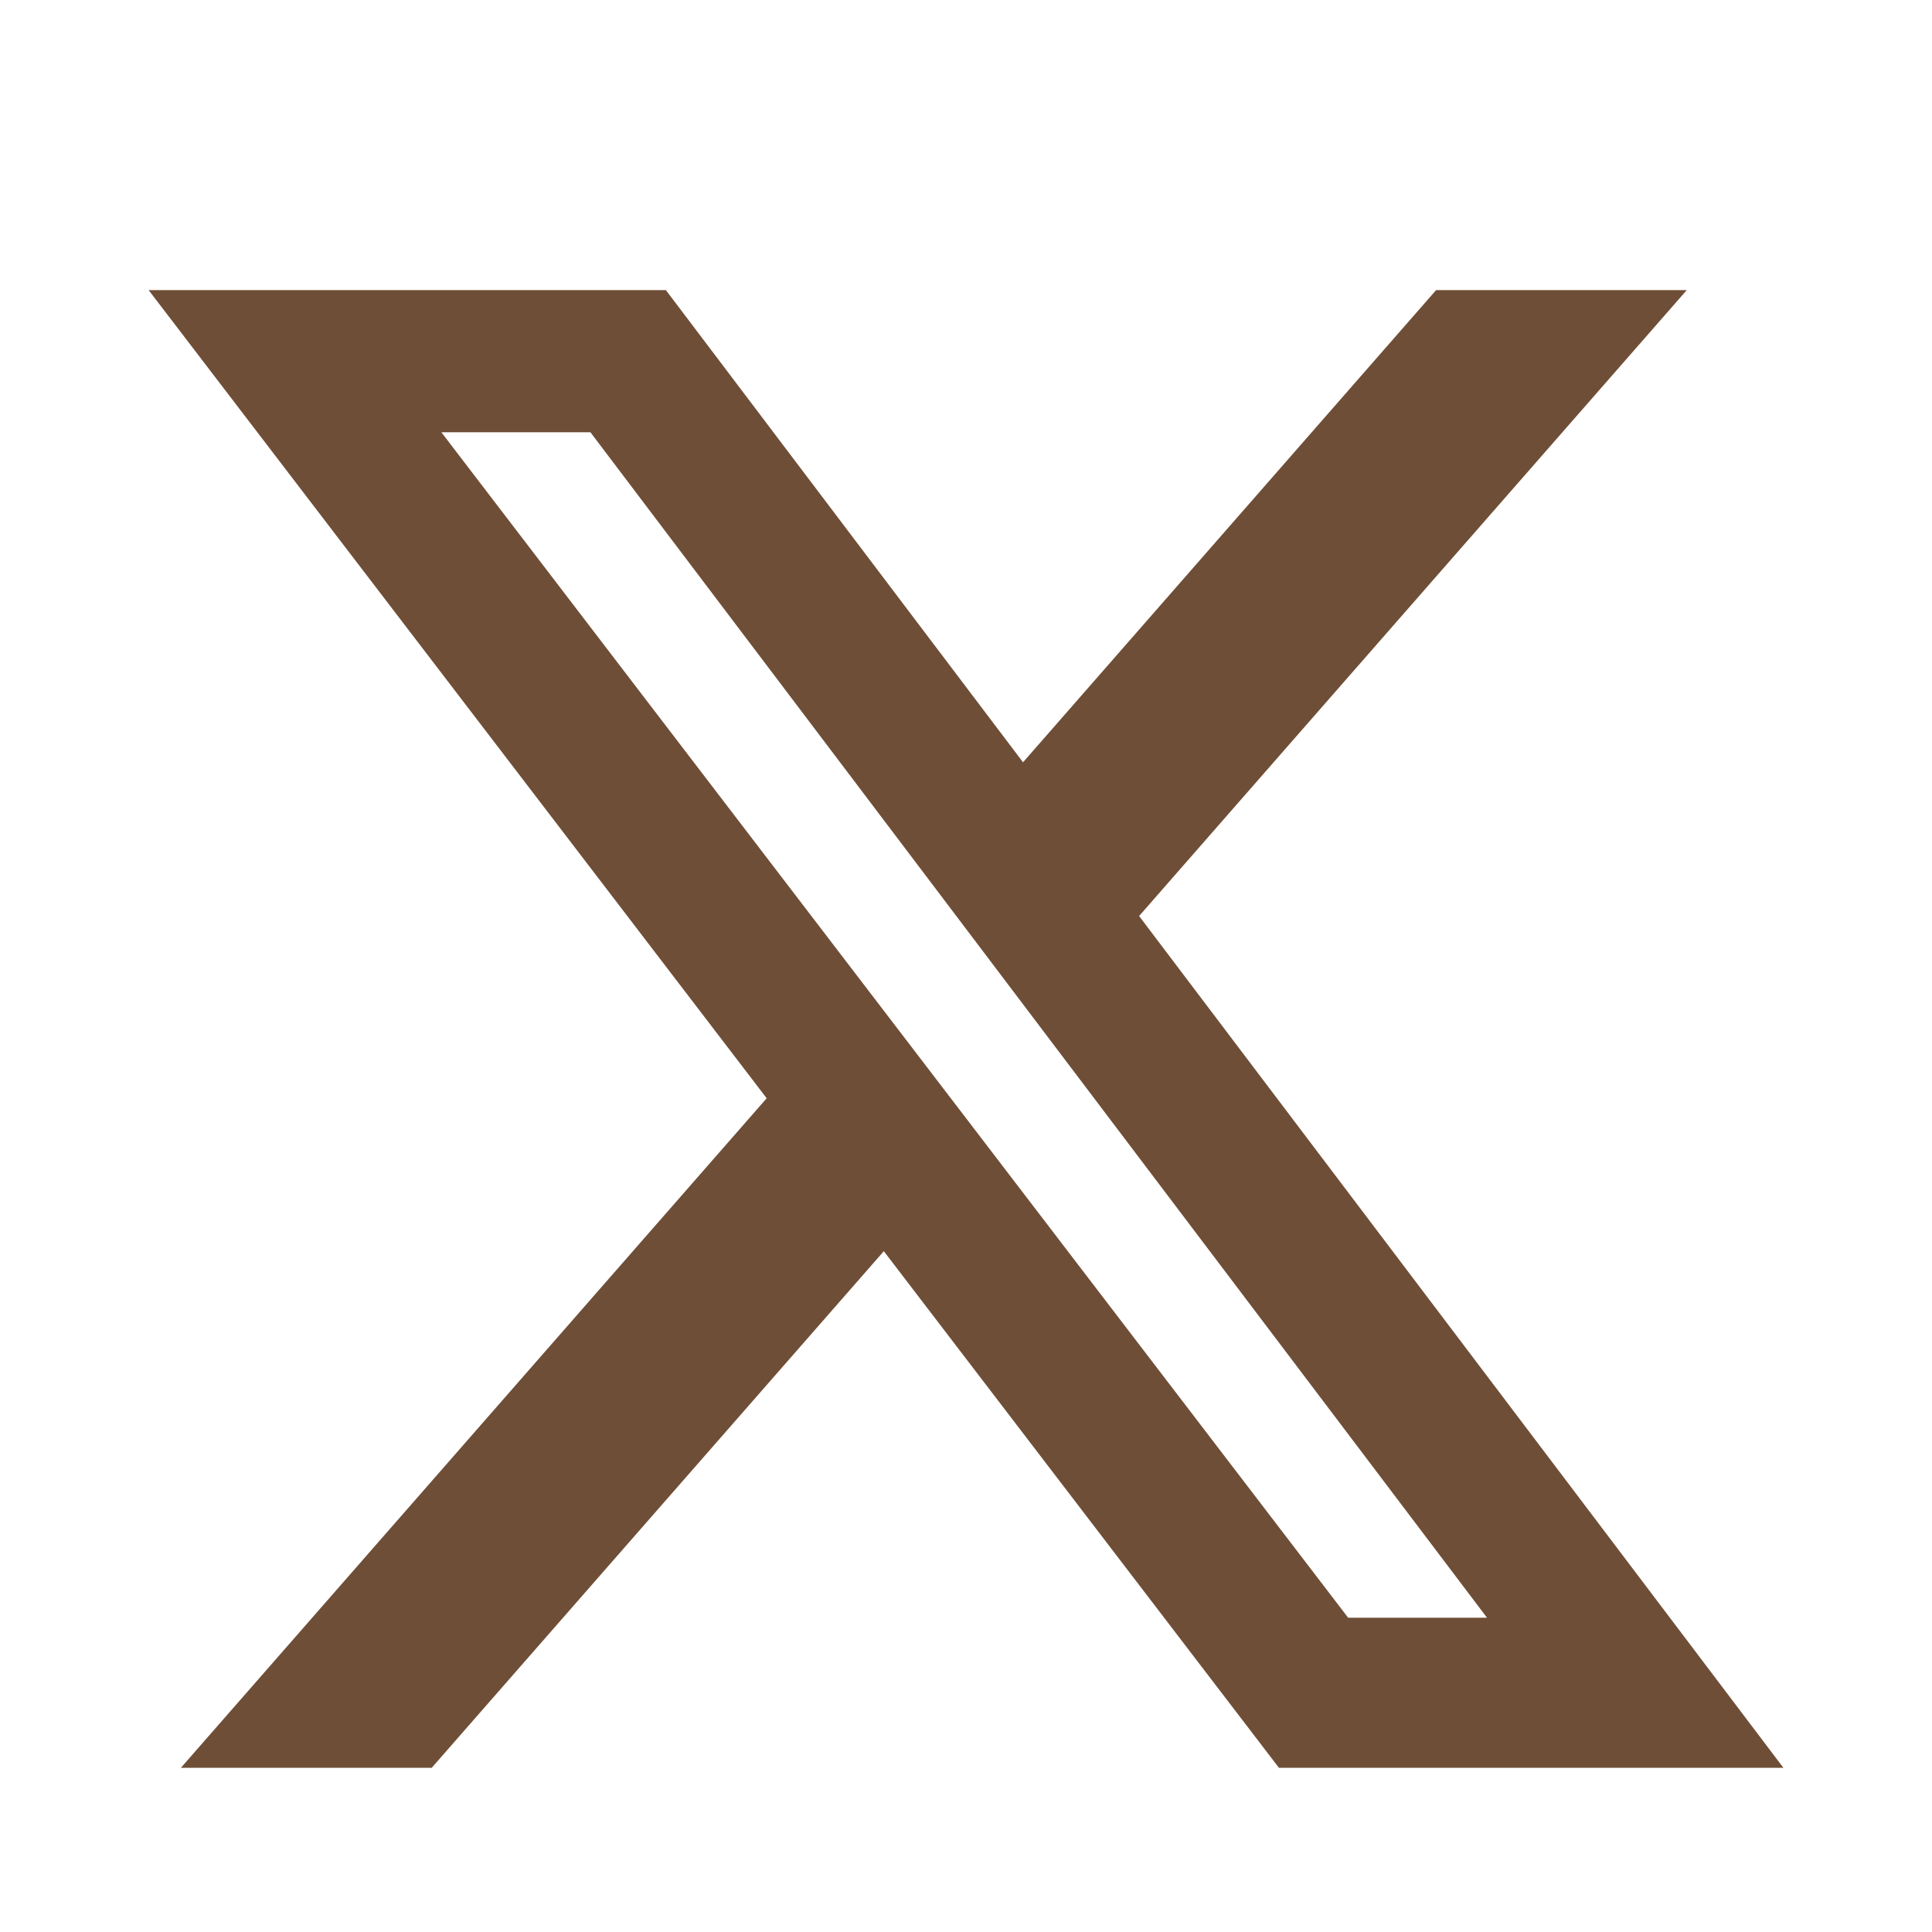 <svg width="52" height="52" viewBox="0 0 52 52" fill="none" xmlns="http://www.w3.org/2000/svg">
<g filter="url(#filter0_d_2307_1320)">
<path d="M38.653 3.808H45.4L30.659 20.655L48 43.58H34.422L23.788 29.676L11.62 43.58H4.869L20.635 25.56L4 3.808H17.922L27.535 16.517L38.653 3.808ZM36.285 39.541H40.023L15.891 7.634H11.879L36.285 39.541Z" fill="#6F4E37"/>
</g>
<defs>
<filter id="filter0_d_2307_1320" x="-2" y="0" width="56" height="56" filterUnits="userSpaceOnUse" color-interpolation-filters="sRGB">
<feFlood flood-opacity="0" result="BackgroundImageFix"/>
<feColorMatrix in="SourceAlpha" type="matrix" values="0 0 0 0 0 0 0 0 0 0 0 0 0 0 0 0 0 0 127 0" result="hardAlpha"/>
<feOffset dy="4"/>
<feGaussianBlur stdDeviation="2"/>
<feComposite in2="hardAlpha" operator="out"/>
<feColorMatrix type="matrix" values="0 0 0 0 0 0 0 0 0 0 0 0 0 0 0 0 0 0 0.25 0"/>
<feBlend mode="normal" in2="BackgroundImageFix" result="effect1_dropShadow_2307_1320"/>
<feBlend mode="normal" in="SourceGraphic" in2="effect1_dropShadow_2307_1320" result="shape"/>
</filter>
</defs>
</svg>
